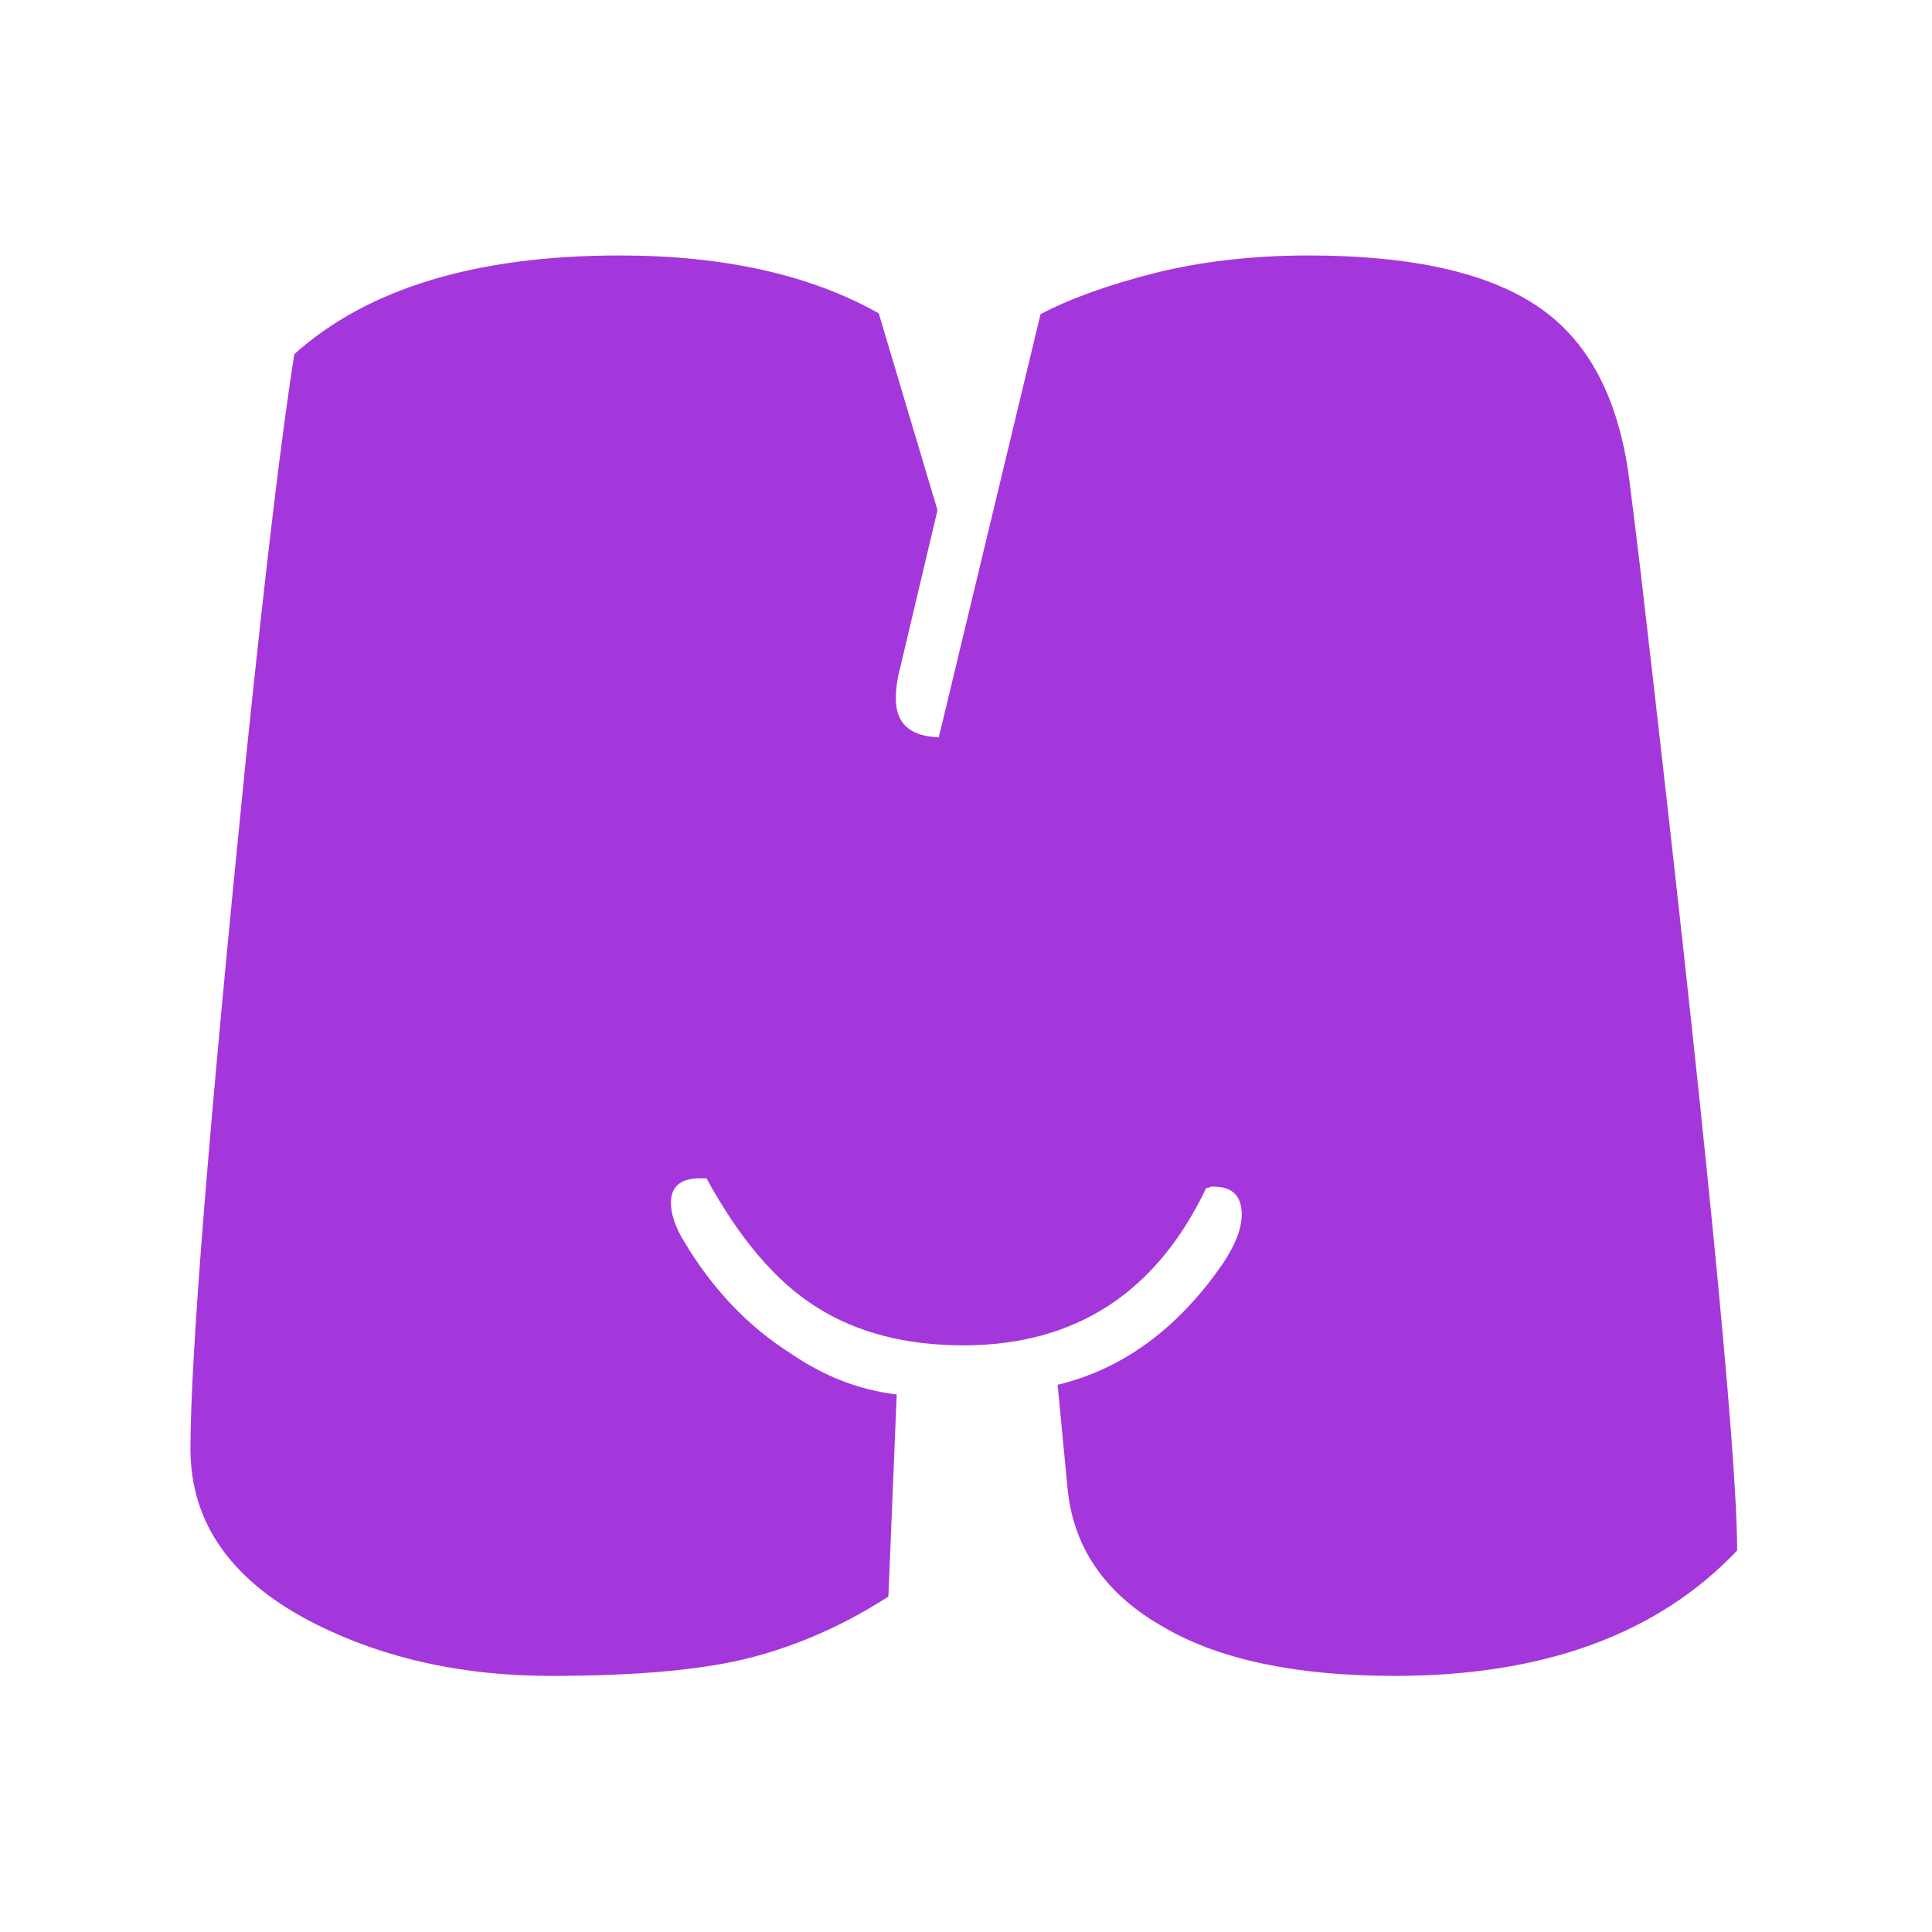 <svg xmlns='http://www.w3.org/2000/svg' version='1.1' xmlns:xlink='http://www.w3.org/1999/xlink' xmlns:svgjs='http://svgjs.dev/svgjs' width='128' height='128' viewBox='0 0 128 128'><g transform='matrix(0.805,0,0,0.805,12.334,16.887)'><svg viewBox='0 0 155 142' data-background-color='#ffffff' preserveAspectRatio='xMidYMid meet' height='117' width='128' xmlns='http://www.w3.org/2000/svg' xmlns:xlink='http://www.w3.org/1999/xlink'><g id='tight-bounds' transform='matrix(1,0,0,1,0.25,0.058)'><svg viewBox='0 0 154.5 141.883' height='141.883' width='154.5'><g><svg viewBox='0 0 154.5 141.883' height='141.883' width='154.5'><g><svg viewBox='0 0 154.5 141.883' height='141.883' width='154.5'><g id='textblocktransform'><svg viewBox='0 0 154.5 141.883' height='141.883' width='154.5' id='textblock'><g><svg viewBox='0 0 154.5 141.883' height='141.883' width='154.5'><g transform='matrix(1,0,0,1,0,0)'><svg width='154.5' viewBox='0.17 -31.96 35.28 32.4' height='141.883' data-palette-color='#a437db'><path d='M27.64 0.44L27.64 0.44Q24.29 0.44 22.39-0.66L22.39-0.66Q20.34-1.81 20.17-3.91L20.17-3.91 19.95-6.2Q22.19-6.74 23.73-8.98L23.73-8.98Q24.15-9.62 24.15-10.08L24.15-10.08Q24.15-10.72 23.51-10.72L23.51-10.72 23.44-10.72Q23.41-10.69 23.34-10.69L23.34-10.69Q21.63-7.1 17.8-7.1L17.8-7.1Q15.84-7.1 14.47-7.96 13.09-8.81 11.94-10.91L11.94-10.91 11.79-10.91Q11.13-10.91 11.13-10.35L11.13-10.35Q11.13-9.96 11.43-9.47L11.43-9.47Q12.4-7.84 13.87-6.91L13.87-6.91Q15.01-6.13 16.28-5.98L16.28-5.98 16.09-1.37Q14.62-0.42 13 0.01 11.38 0.44 8.39 0.44 5.4 0.44 3.05-0.73L3.05-0.73Q0.17-2.17 0.17-4.74L0.17-4.74Q0.17-7.93 1.44-20.53L1.44-20.53Q2.12-27.1 2.54-29.71L2.54-29.71Q5.05-31.96 9.96-31.96L9.96-31.96Q13.53-31.96 15.87-30.64L15.87-30.64 17.21-26.15 16.36-22.56Q16.26-22.19 16.26-21.85L16.26-21.85Q16.26-21 17.24-20.97L17.24-20.97 19.56-30.62Q20.56-31.15 22.17-31.56 23.78-31.96 25.68-31.96L25.68-31.96Q29.25-31.96 30.97-30.75 32.69-29.54 33.01-26.68L33.01-26.68Q33.08-26.15 33.23-24.9L33.23-24.9Q35.45-5.81 35.45-2.42L35.45-2.42Q32.74 0.44 27.64 0.44Z' opacity='1' transform='matrix(1,0,0,1,0,0)' fill='#a437db' class='wordmark-text-0' data-fill-palette-color='primary' id='text-0'></path></svg></g></svg></g></svg></g></svg></g><g></g></svg></g><defs></defs></svg><rect width='154.5' height='141.883' fill='none' stroke='none' visibility='hidden'></rect></g></svg></g></svg>